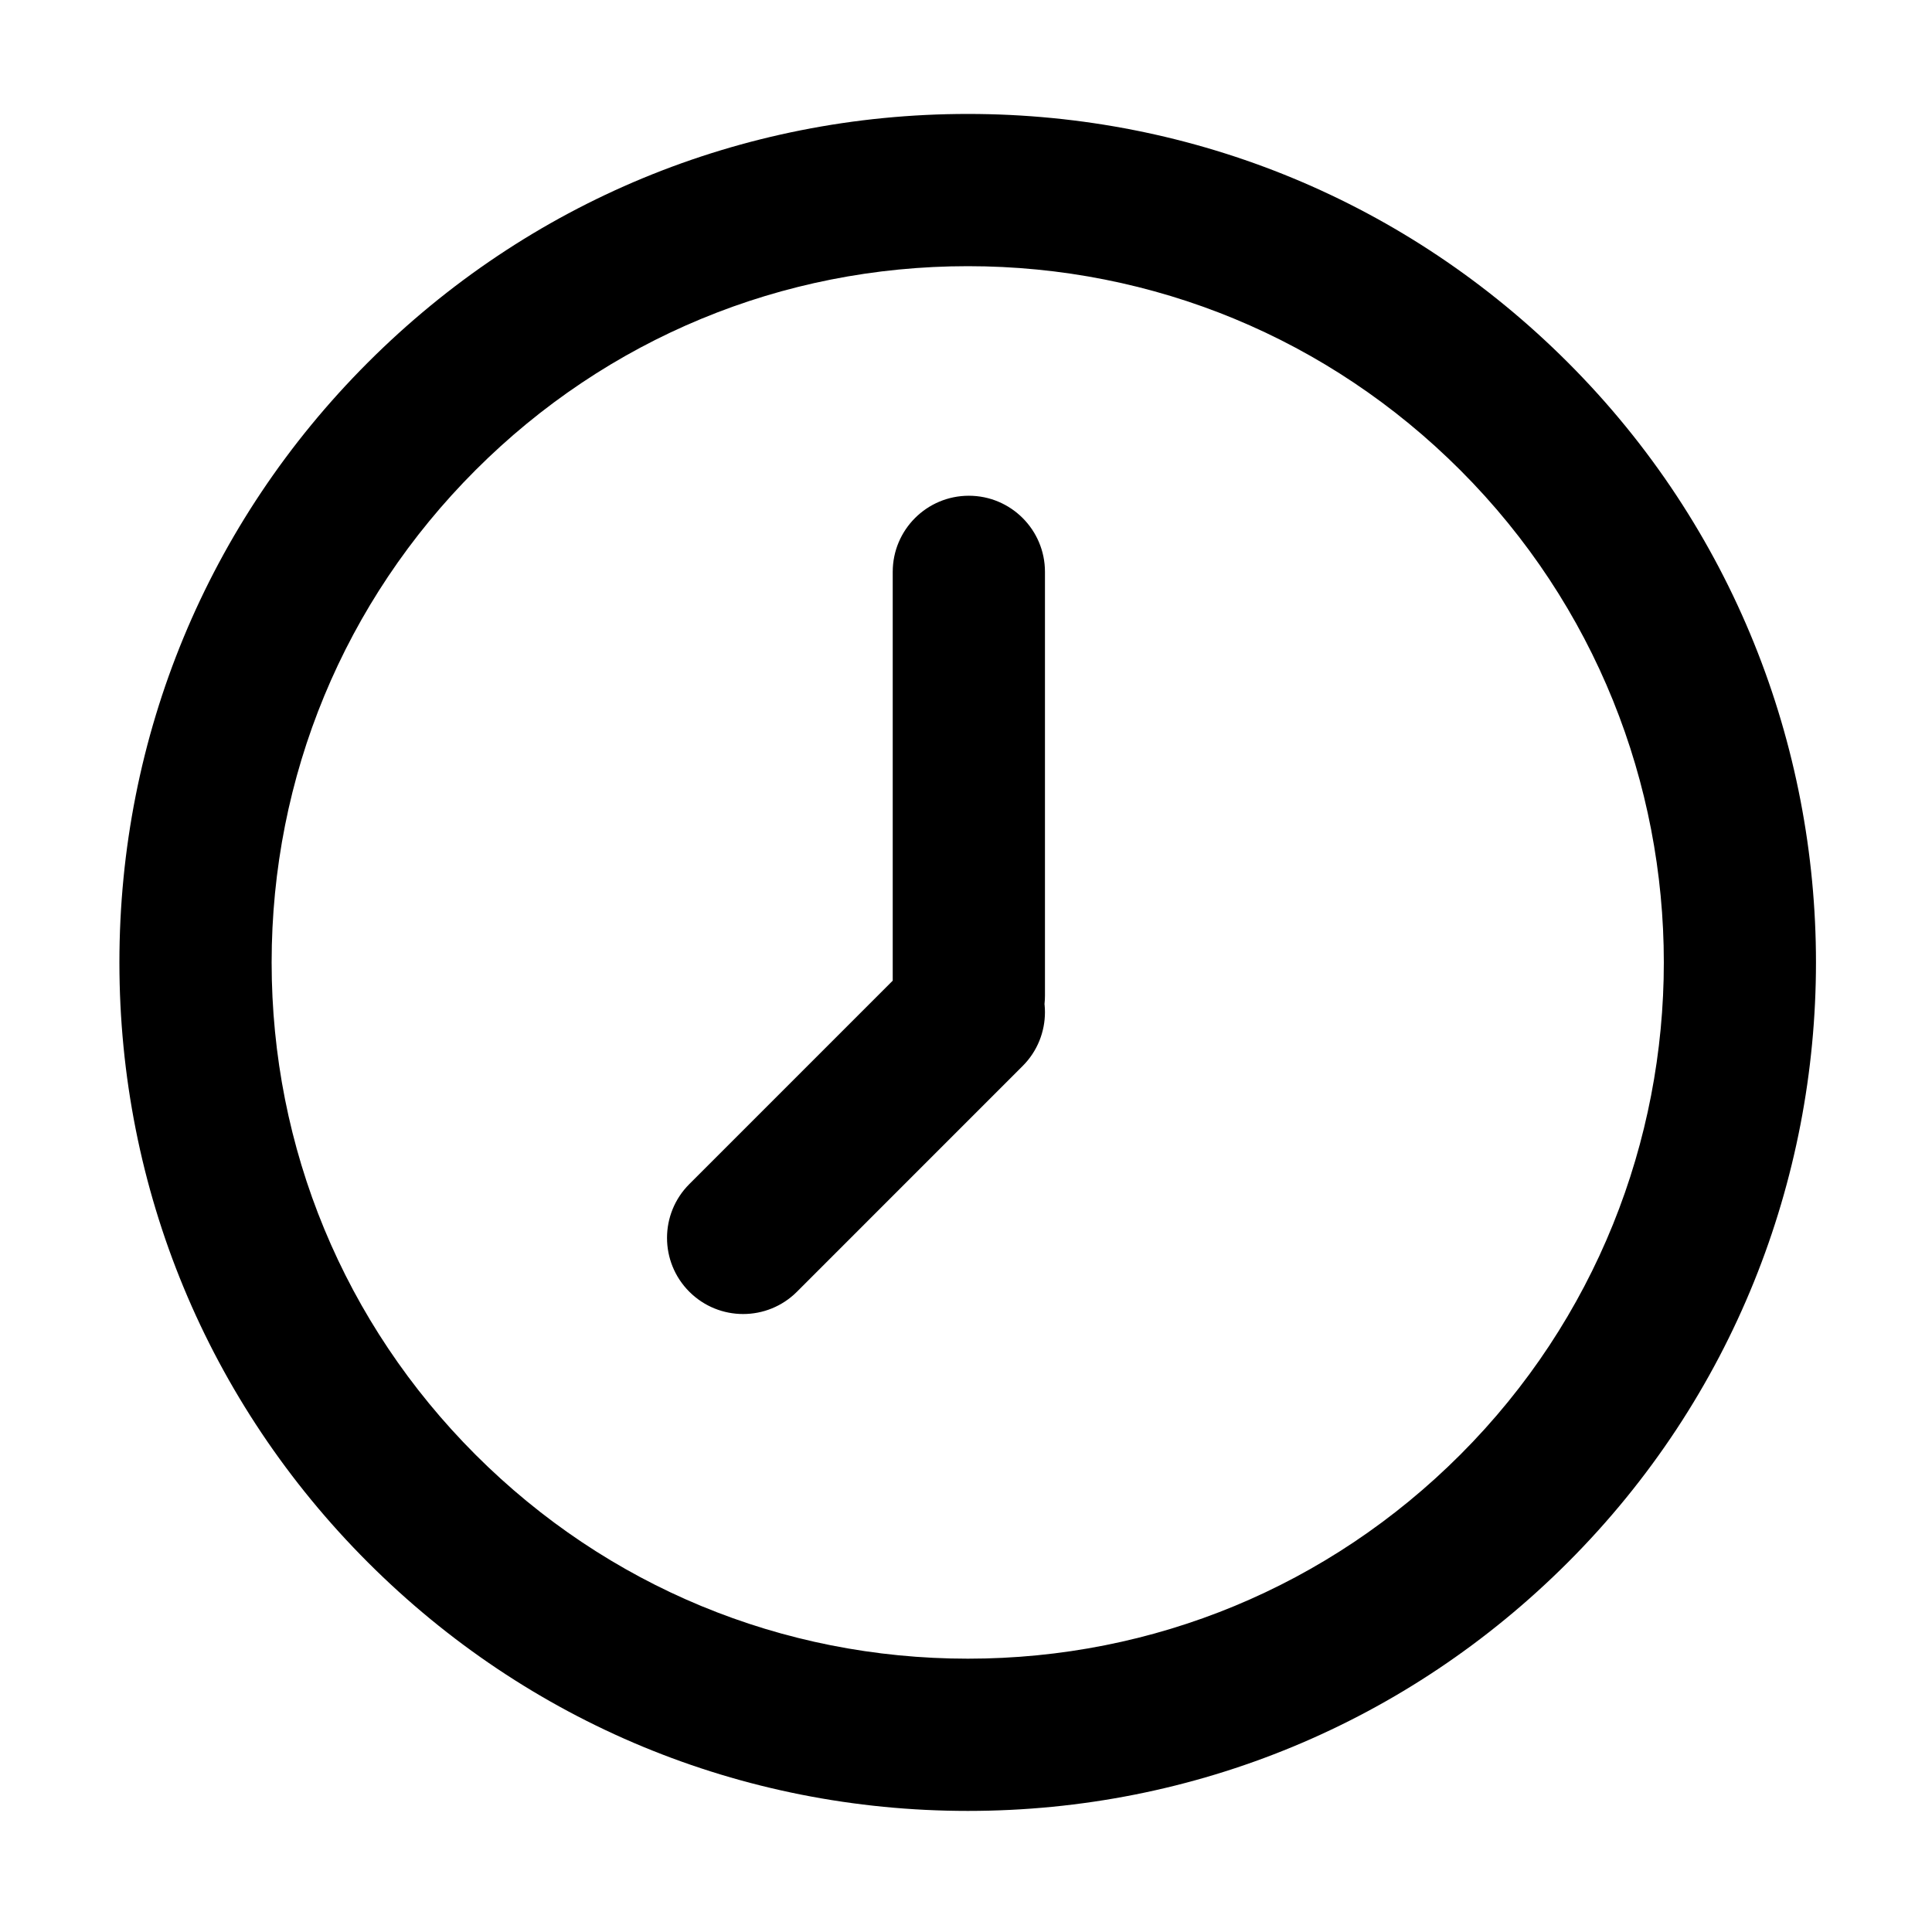 <?xml version="1.0" standalone="no"?><!DOCTYPE svg PUBLIC "-//W3C//DTD SVG 1.1//EN" "http://www.w3.org/Graphics/SVG/1.1/DTD/svg11.dtd"><svg class="icon" width="200px" height="200.00px" viewBox="0 0 1024 1024" version="1.1" xmlns="http://www.w3.org/2000/svg"><path fill="#000000" d="M513.006 959.821c-120.124 0-233.052-46.778-317.993-131.714C110.064 743.16 63.286 630.225 63.286 510.101c0-120.125 46.778-233.052 131.727-317.993C279.941 107.172 392.883 60.392 513.006 60.392c120.112 0 233.052 46.778 317.994 131.714 175.348 175.354 175.334 460.661 0 635.994C746.058 913.043 633.131 959.821 513.006 959.821zM513.006 141.08c-98.573 0-191.251 38.386-260.945 108.082C182.36 318.863 143.973 411.534 143.973 510.101c0 98.574 38.387 191.244 108.088 260.952 69.709 69.694 162.372 108.081 260.945 108.081 98.574 0 191.238-38.386 260.946-108.088 143.881-143.875 143.881-377.991 0-521.885C704.244 179.466 611.568 141.08 513.006 141.08zM513.507 568.061c-22.287 0-40.344-18.063-40.344-40.343L473.163 303.097c0-22.279 18.057-40.344 40.344-40.344 22.286 0 40.344 18.064 40.344 40.344l0 224.621C553.85 549.997 535.792 568.061 513.507 568.061zM393.88 696.459c-10.322 0-20.644-3.94-28.524-11.812-15.759-15.759-15.759-41.303 0-57.055l119.624-119.639c15.733-15.759 41.289-15.753 57.048-0.006 15.759 15.759 15.759 41.302 0 57.055L422.405 684.64C414.539 692.519 404.203 696.459 393.88 696.459z" /></svg>